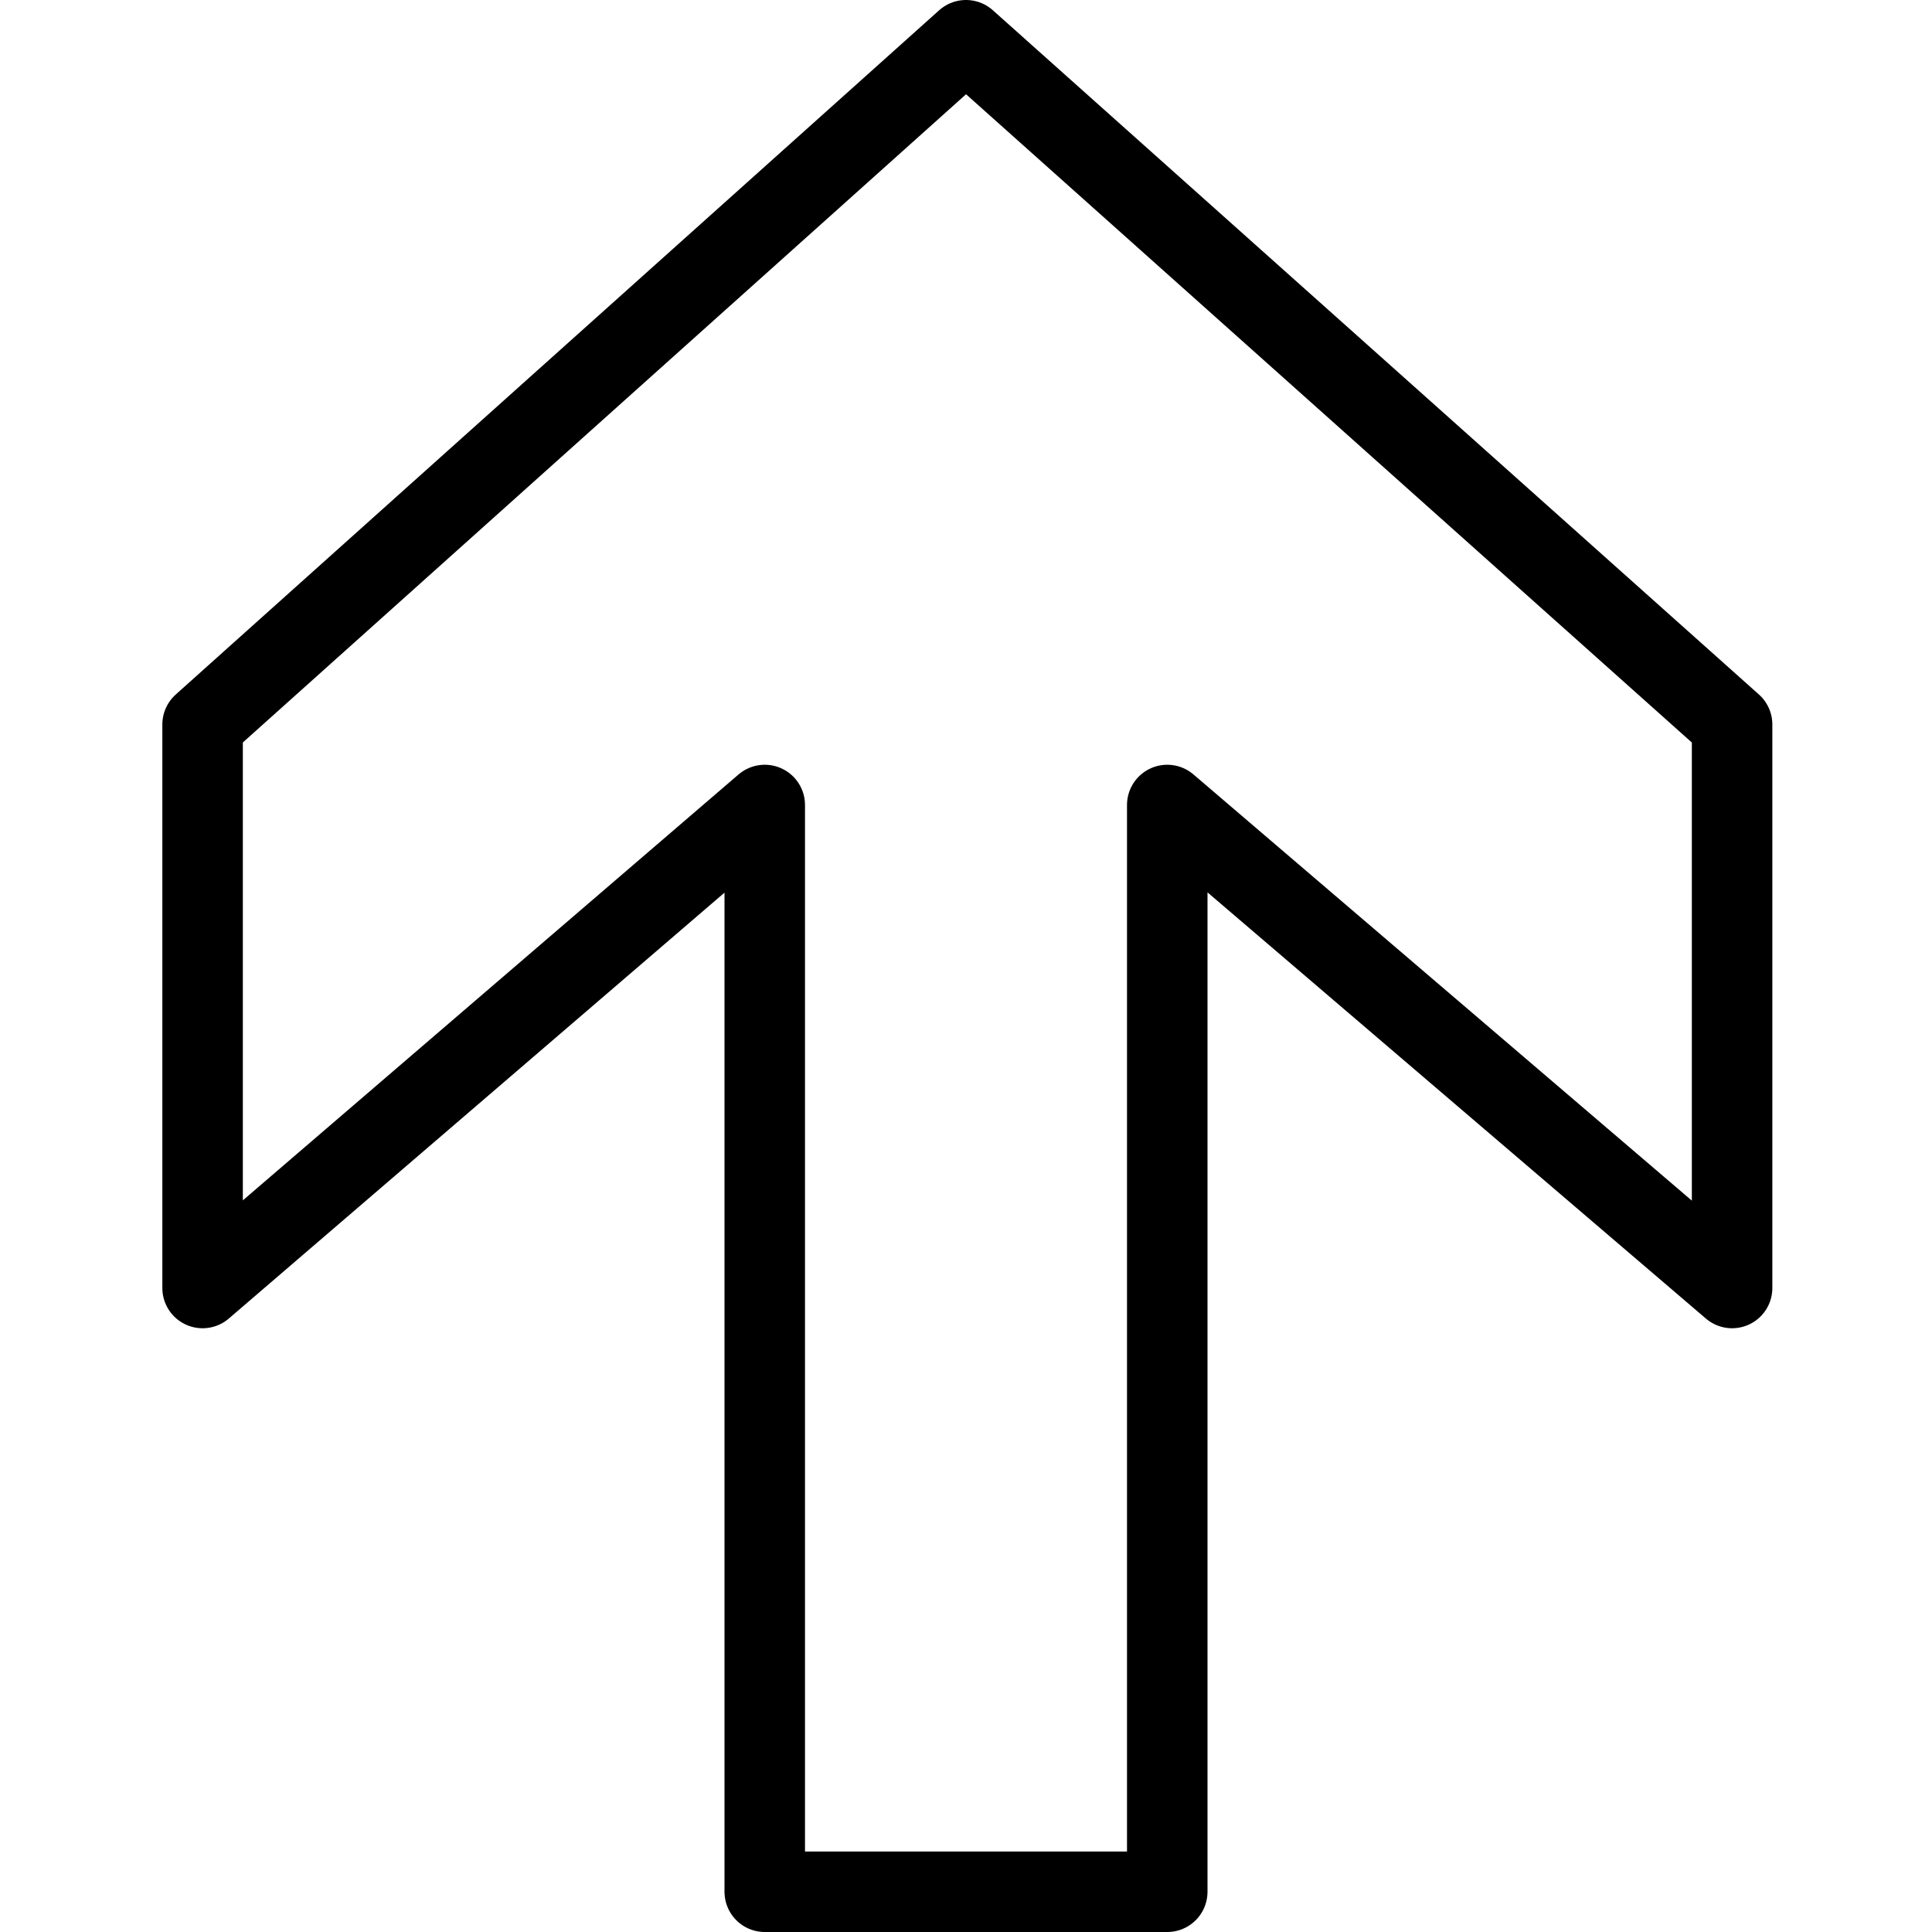 <svg xmlns="http://www.w3.org/2000/svg" viewBox="0 0 144 144"><polygon points="87 141 87 60 129.1 96 129.1 54 72 3 15.1 54 15.1 96 57 60 57 141 87 141" style="fill:none;stroke:#000;stroke-linejoin:round;stroke-width:6px"/><rect width="144" height="144" style="fill:none"/></svg>